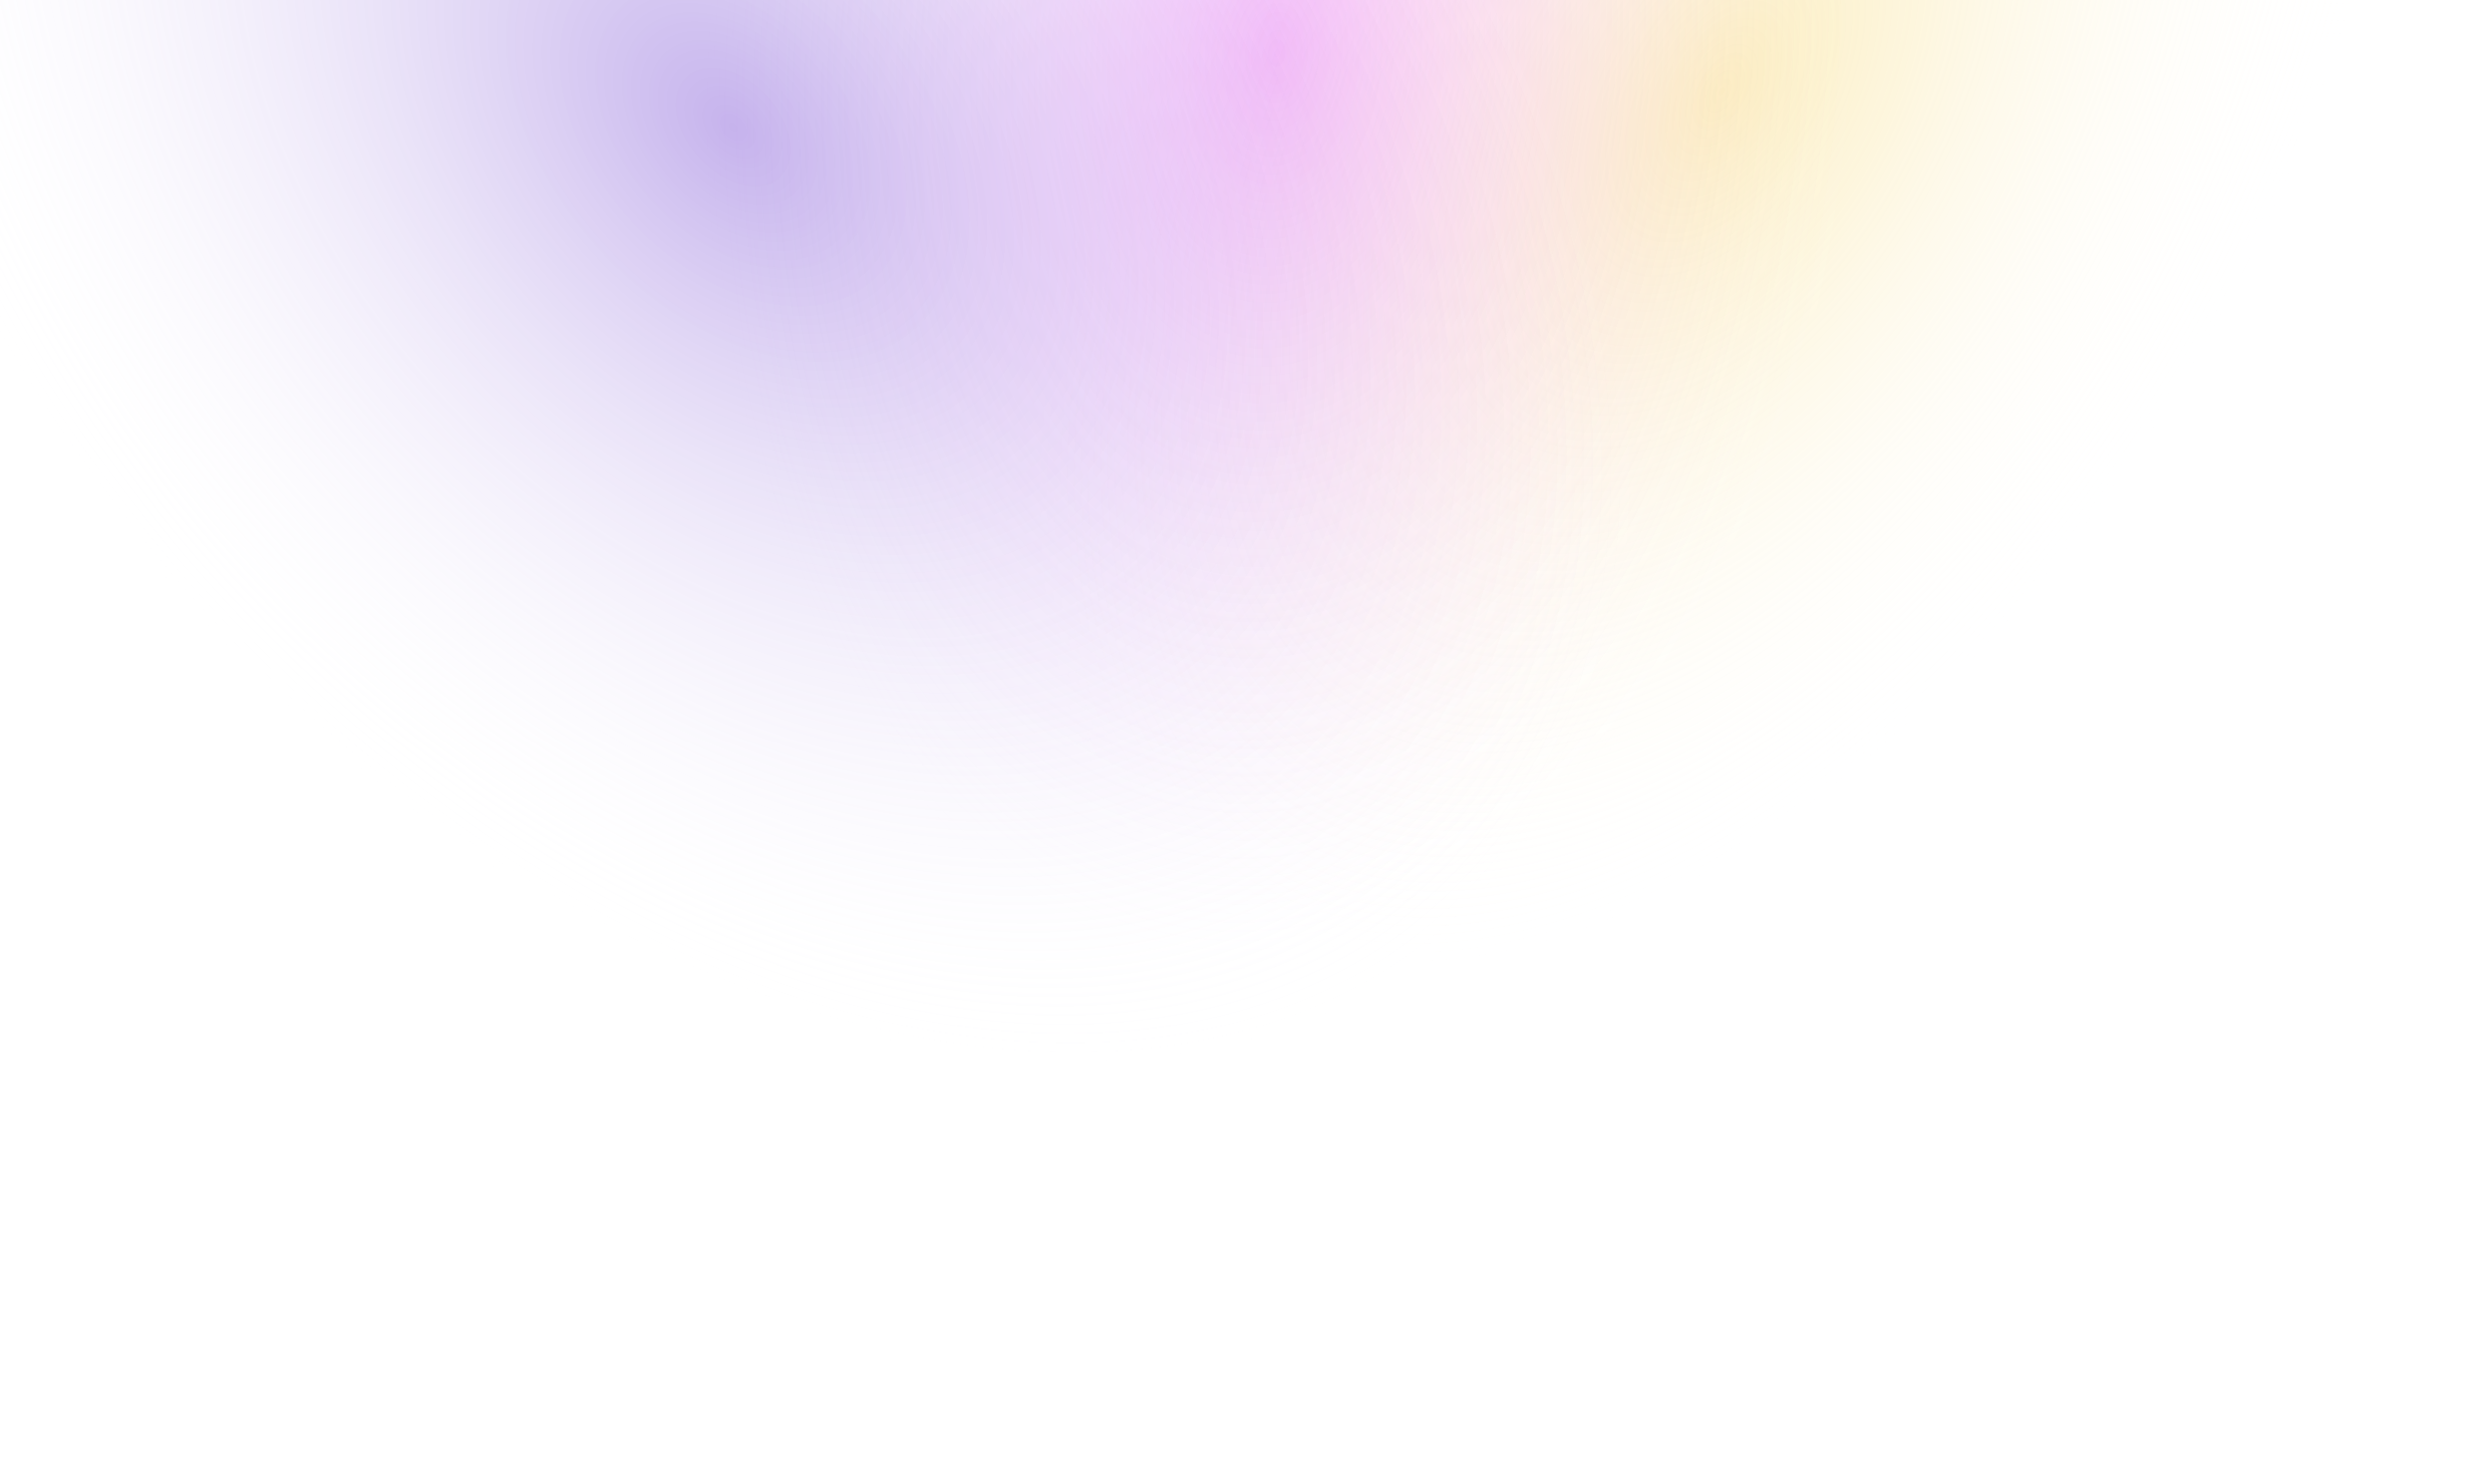 <svg width="1281" height="763" viewBox="0 0 1281 763" fill="none" xmlns="http://www.w3.org/2000/svg">
<g filter="url(#filter0_f_2589_14505)">
<rect y="-455" width="1281" height="1078" fill="url(#paint0_radial_2589_14505)" fill-opacity="0.4"/>
<rect y="-455" width="1281" height="1078" fill="url(#paint1_radial_2589_14505)" fill-opacity="0.4"/>
<rect y="-455" width="1281" height="1078" fill="url(#paint2_radial_2589_14505)" fill-opacity="0.4"/>
</g>
<defs>
<filter id="filter0_f_2589_14505" x="-140" y="-595" width="1561" height="1358" filterUnits="userSpaceOnUse" color-interpolation-filters="sRGB">
<feFlood flood-opacity="0" result="BackgroundImageFix"/>
<feBlend mode="normal" in="SourceGraphic" in2="BackgroundImageFix" result="shape"/>
<feGaussianBlur stdDeviation="70" result="effect1_foregroundBlur_2589_14505"/>
</filter>
<radialGradient id="paint0_radial_2589_14505" cx="0" cy="0" r="1" gradientUnits="userSpaceOnUse" gradientTransform="translate(886 49) rotate(120.747) scale(498.215 284.09)">
<stop stop-color="#F6D25B"/>
<stop offset="1" stop-color="white" stop-opacity="0"/>
</radialGradient>
<radialGradient id="paint1_radial_2589_14505" cx="0" cy="0" r="1" gradientUnits="userSpaceOnUse" gradientTransform="translate(655 27) rotate(93.834) scale(478.571 297.93)">
<stop stop-color="#E755F3"/>
<stop offset="1" stop-color="white" stop-opacity="0"/>
</radialGradient>
<radialGradient id="paint2_radial_2589_14505" cx="0" cy="0" r="1" gradientUnits="userSpaceOnUse" gradientTransform="translate(376.5 67.5) rotate(46.982) scale(556.441 373.896)">
<stop stop-color="#7040D1"/>
<stop offset="1" stop-color="white" stop-opacity="0"/>
</radialGradient>
</defs>
</svg>
